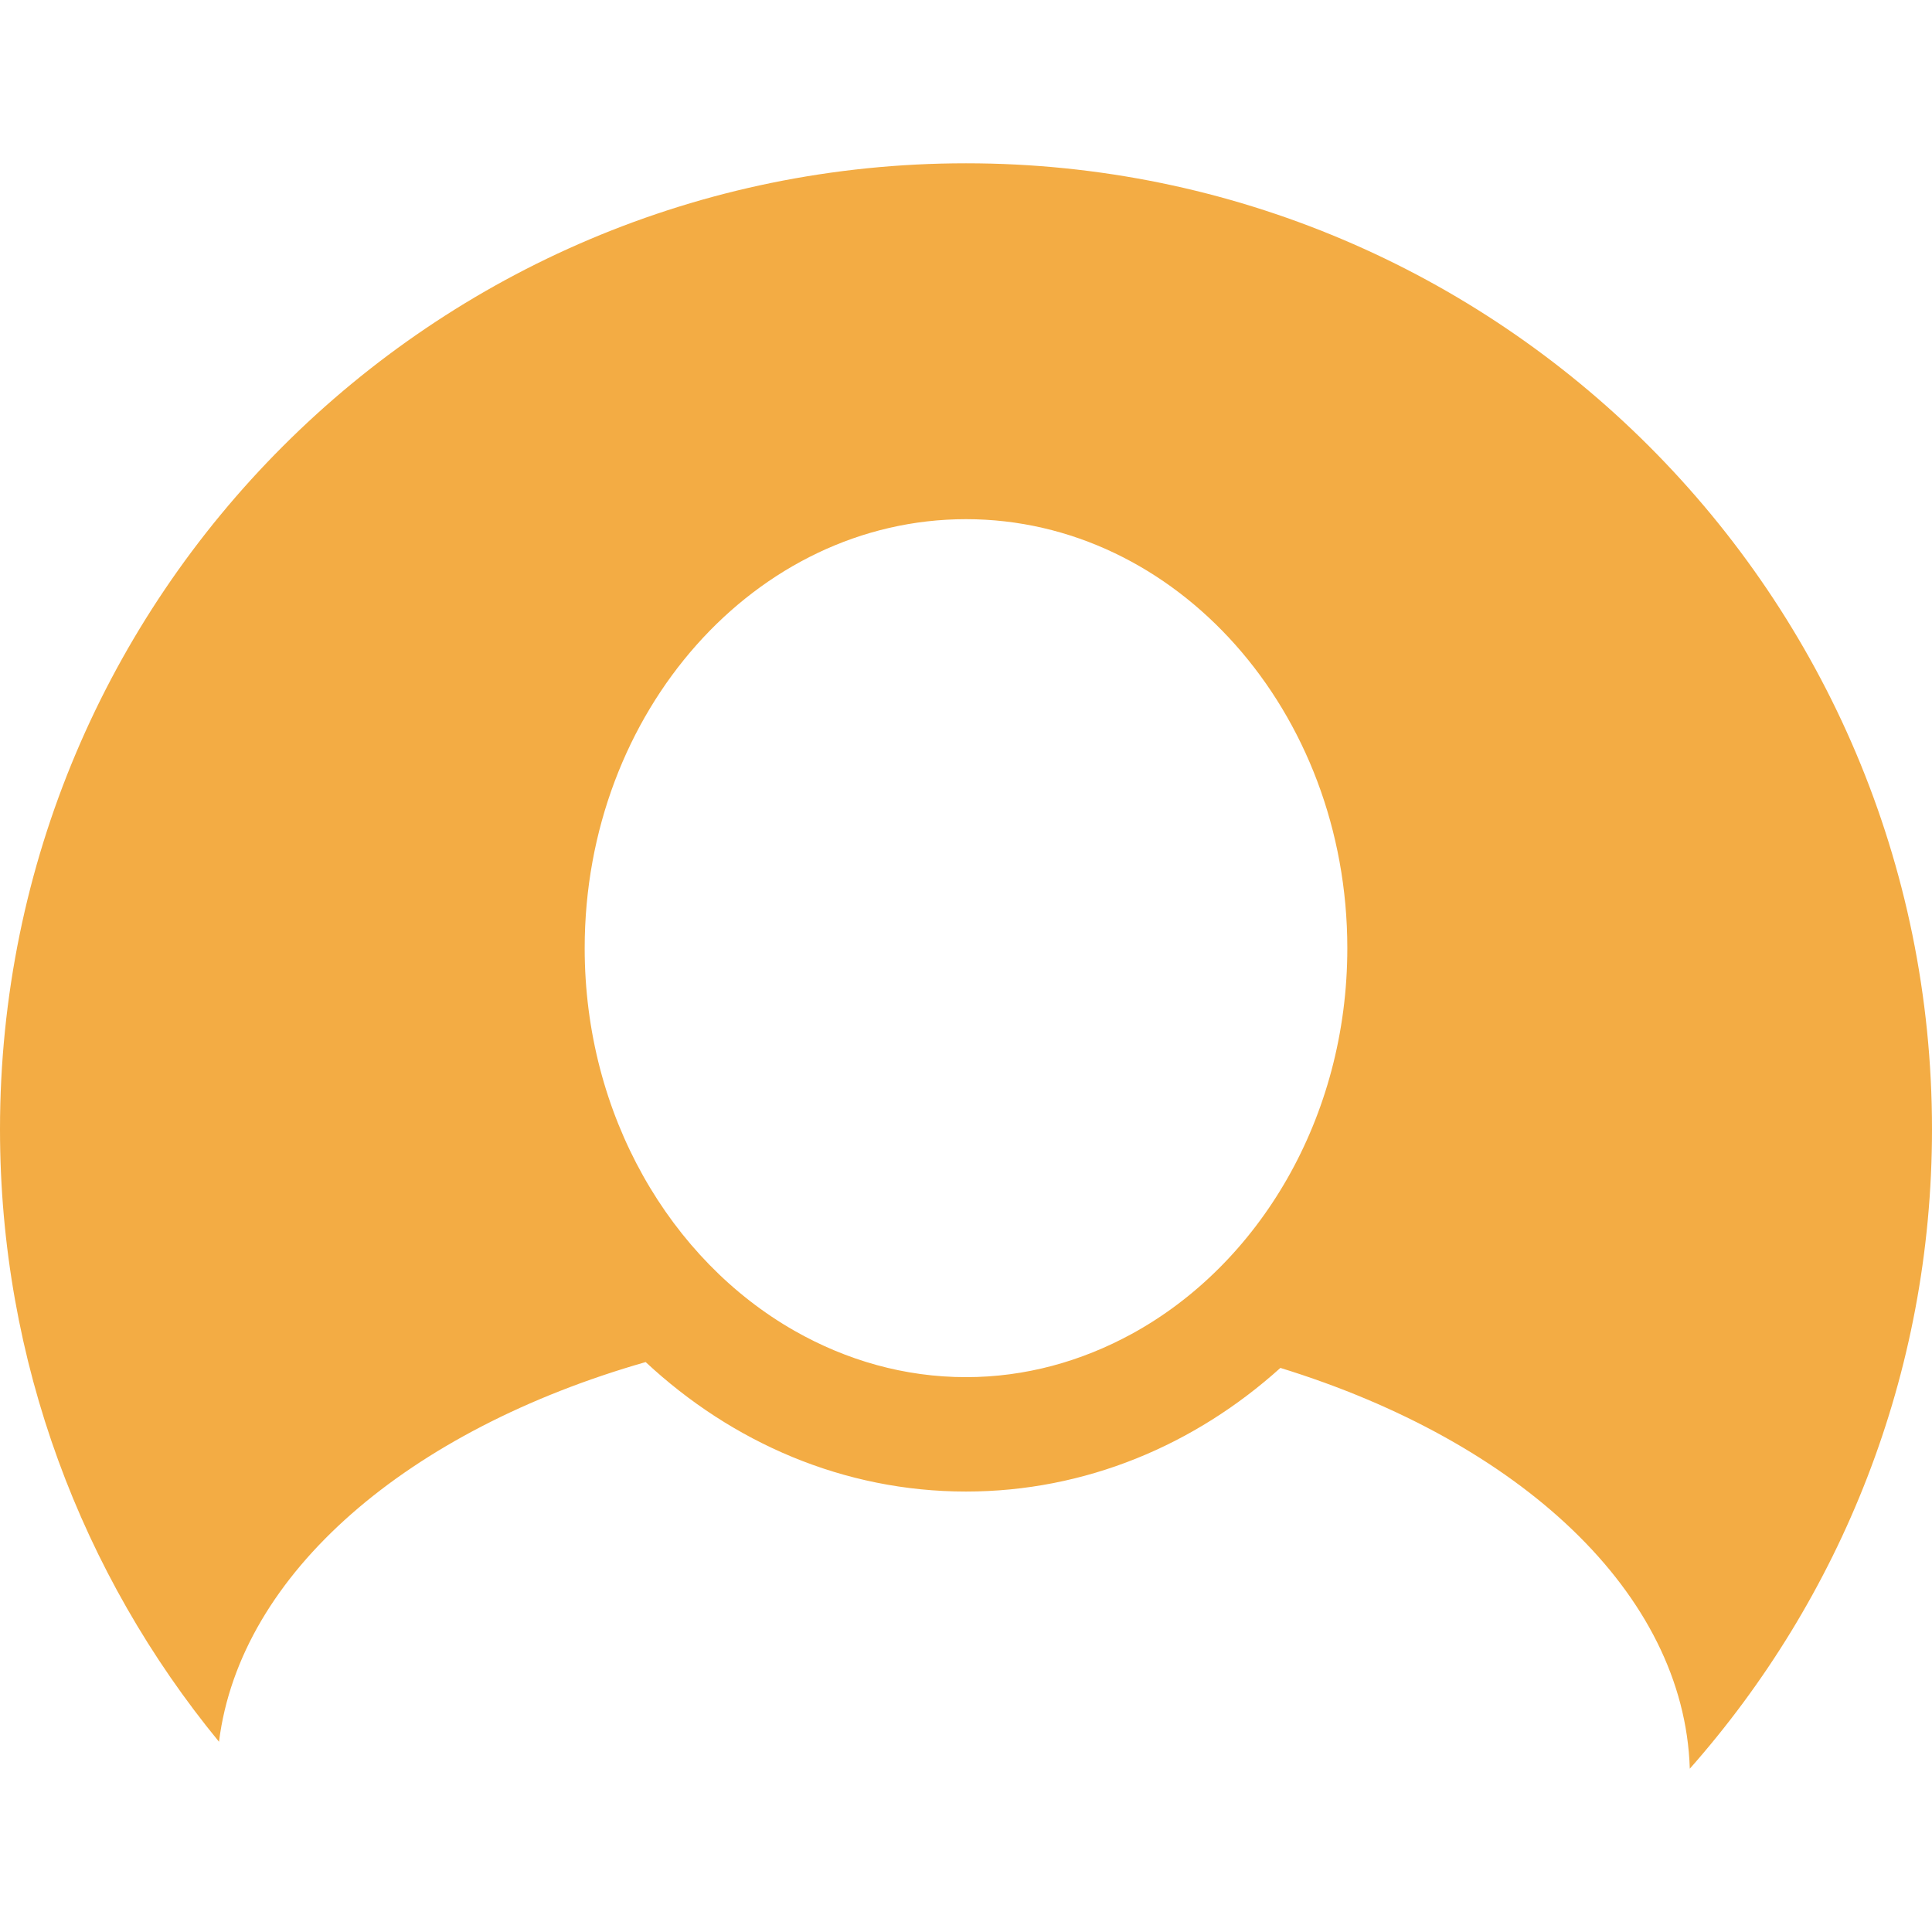 <?xml version="1.0" encoding="UTF-8" standalone="no"?><svg   xmlns:dc="http://purl.org/dc/elements/1.1/"   xmlns:cc="http://creativecommons.org/ns#"   xmlns:rdf="http://www.w3.org/1999/02/22-rdf-syntax-ns#"   xmlns:svg="http://www.w3.org/2000/svg"   xmlns="http://www.w3.org/2000/svg"   xmlns:sodipodi="http://sodipodi.sourceforge.net/DTD/sodipodi-0.dtd"   xmlns:inkscape="http://www.inkscape.org/namespaces/inkscape"   inkscape:version="1.1-dev (ddb55ca, 2020-02-02)"   sodipodi:docname="user-image-with-black-background.svg"   xml:space="preserve"   style="enable-background:new 0 0 311.541 311.541;"   viewBox="0 0 311.541 311.541"   height="311.541px"   width="311.541px"   y="0px"   x="0px"   id="Capa_1"   version="1.1"><defs   id="defs92"></defs><sodipodi:namedview   inkscape:current-layer="Capa_1"   inkscape:window-maximized="0"   inkscape:window-y="212"   inkscape:window-x="480"   inkscape:cy="155.77049"   inkscape:cx="135.15381"   inkscape:zoom="0.87307935"   showgrid="false"   id="namedview90"   inkscape:window-height="571"   inkscape:window-width="799"   inkscape:pageshadow="2"   inkscape:pageopacity="0"   guidetolerance="10"   gridtolerance="10"   objecttolerance="10"   borderopacity="1"   bordercolor="#666666"   pagecolor="#ffffff" /><g   style="fill:#f3ac44;fill-opacity:1"   id="g55"><path   style="fill:#f3ac44;fill-opacity:1"   d="M 155.771,26.331 C 69.74,26.331 0,96.071 0,182.102 c 0,37.488 13.25,71.883 35.314,98.761 3.404,-27.256 30.627,-50.308 68.8,-61.225 13.946,12.994 31.96,20.878 51.656,20.878 19.233,0 36.894,-7.487 50.698,-19.936 38.503,11.871 65.141,36.27 66.017,64.63 24.284,-27.472 39.056,-63.555 39.056,-103.108 0,-86.031 -69.74,-155.771 -155.77,-155.771 z m 0,195.738 c -9.944,0 -19.314,-2.732 -27.634,-7.464 -20.05,-11.409 -33.855,-34.756 -33.855,-61.711 0,-38.143 27.583,-69.176 61.489,-69.176 33.909,0 61.489,31.033 61.489,69.176 0,27.369 -14.237,51.004 -34.786,62.215 -8.095,4.414 -17.128,6.96 -26.703,6.96 z"   id="path53"   inkscape:connector-curvature="0" /></g><g   id="g59"></g><g   id="g61"></g><g   id="g63"></g><g   id="g65"></g><g   id="g67"></g><g   id="g69"></g><g   id="g71"></g><g   id="g73"></g><g   id="g75"></g><g   id="g77"></g><g   id="g79"></g><g   id="g81"></g><g   id="g83"></g><g   id="g85"></g><g   id="g87"></g></svg>
